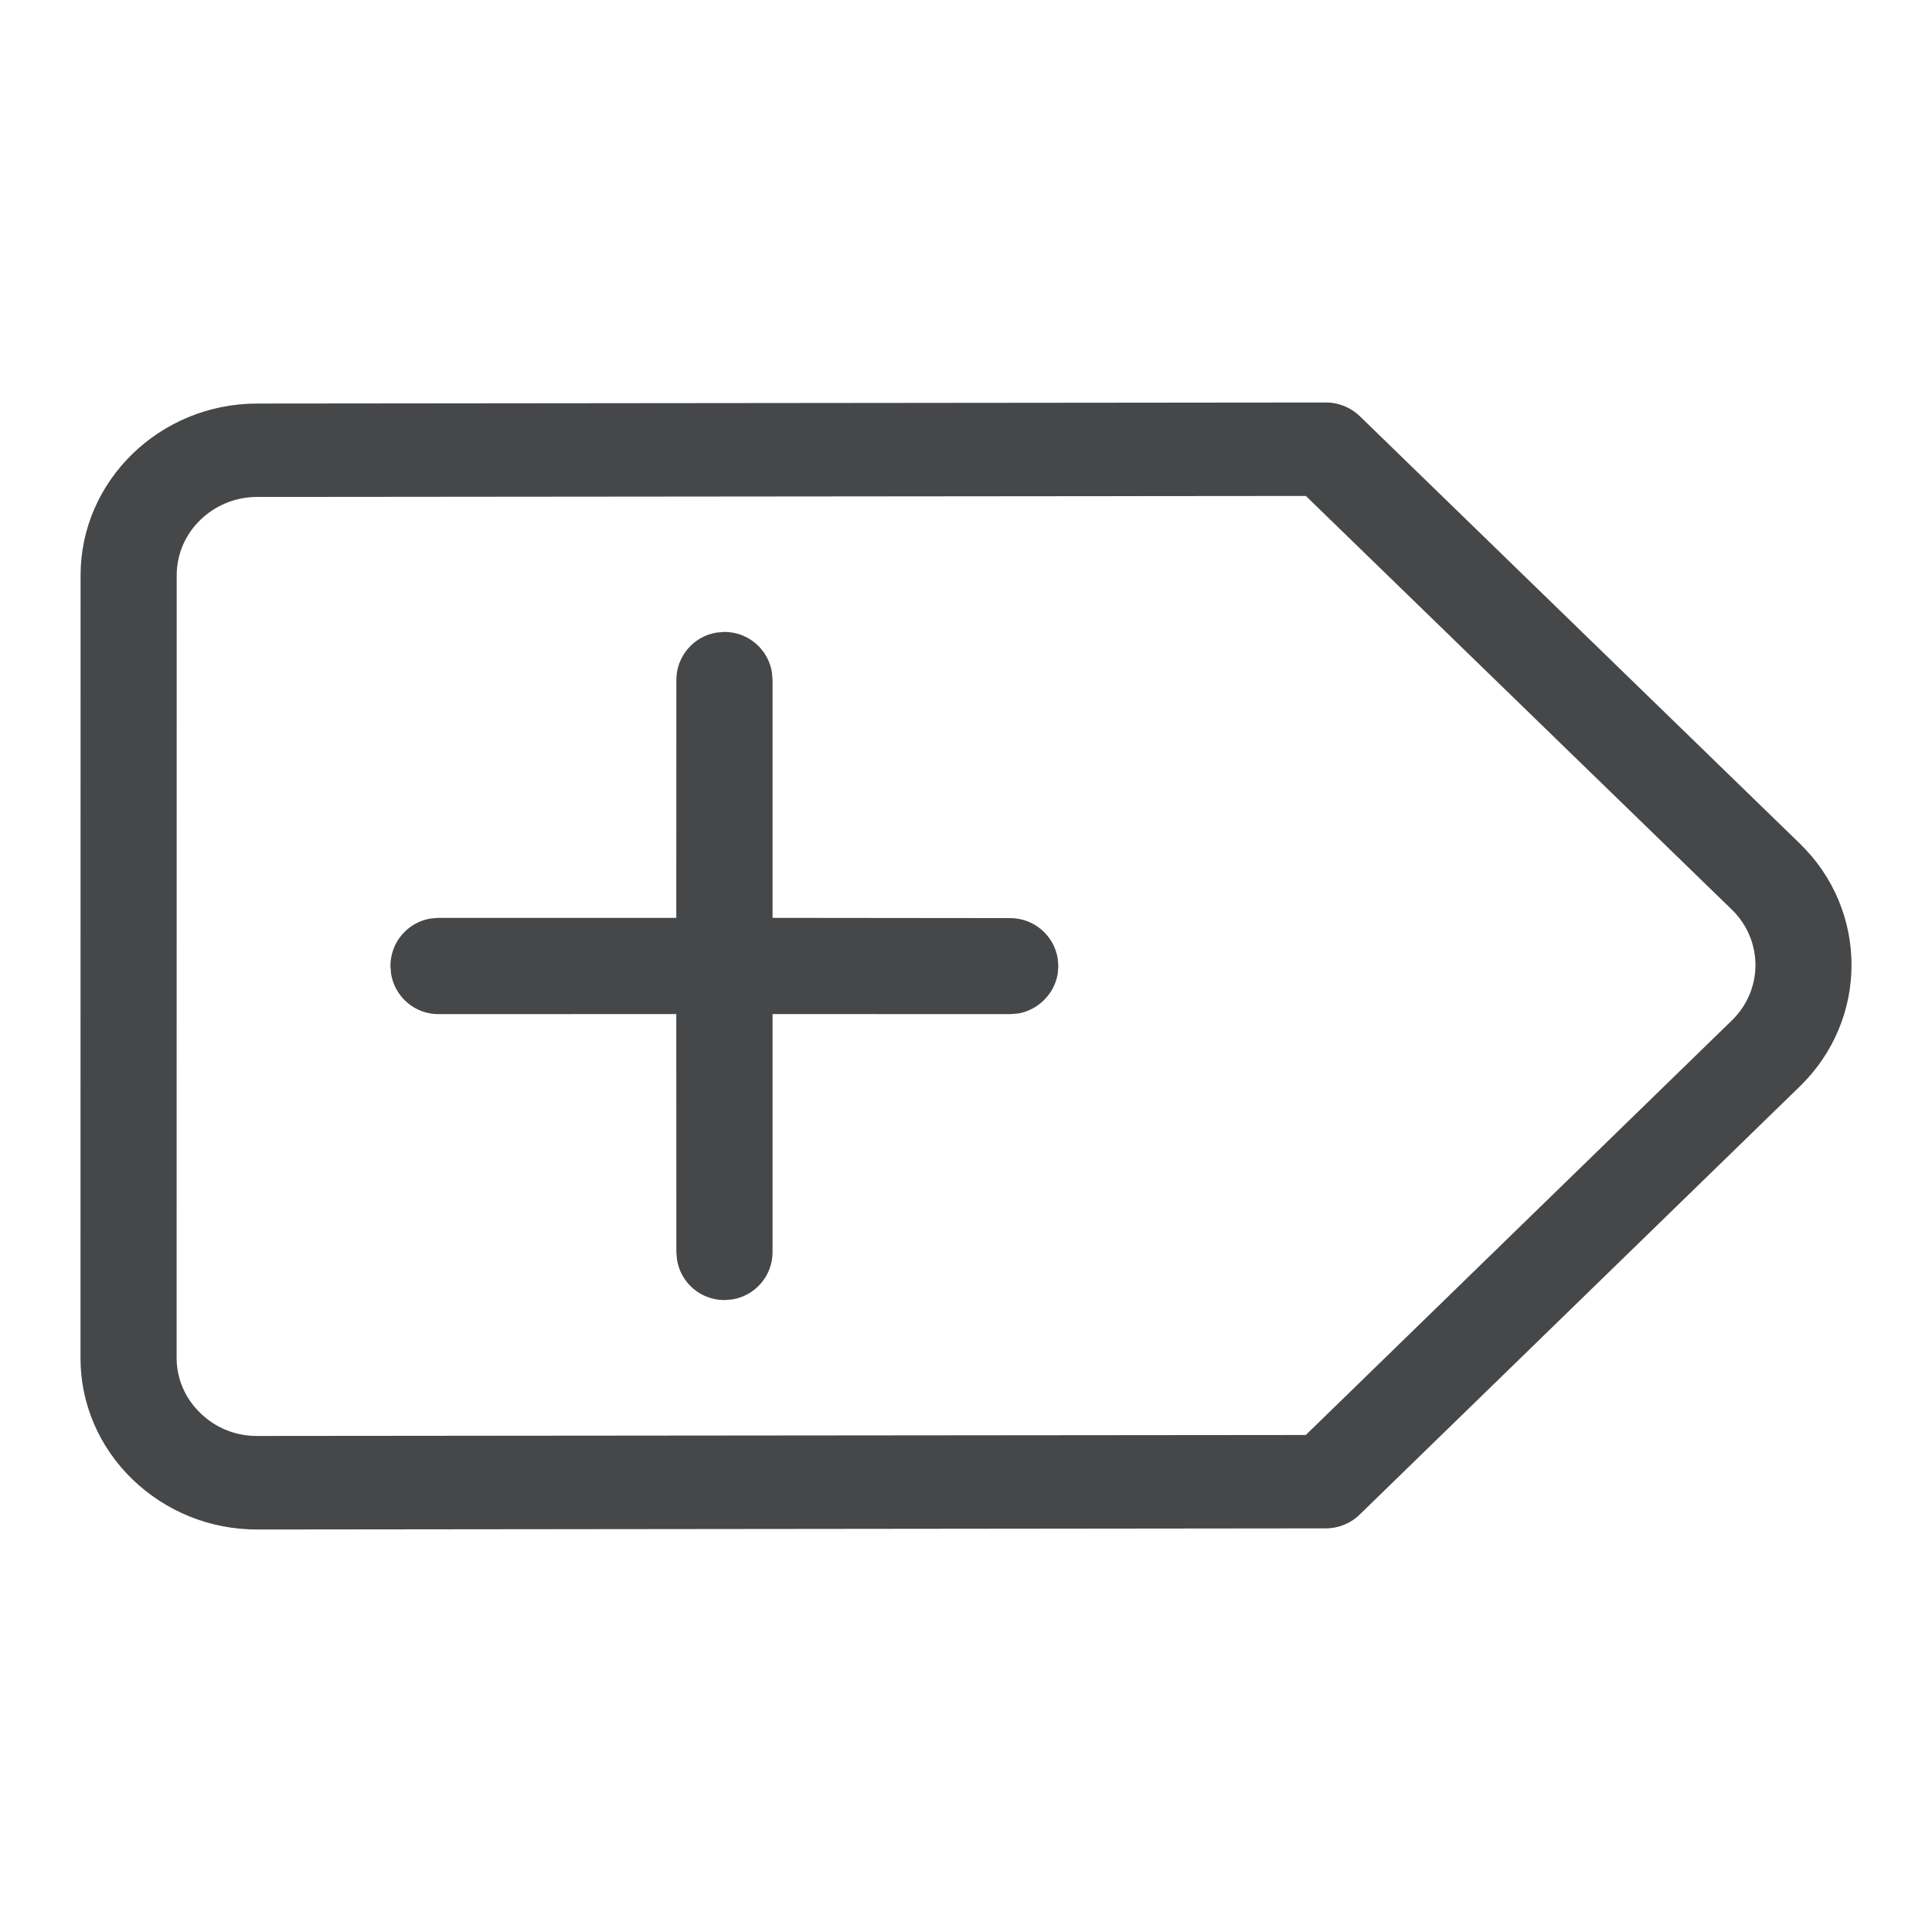 <?xml version="1.0" encoding="UTF-8"?>
<svg width="24px" height="24px" viewBox="0 0 24 24" version="1.1" xmlns="http://www.w3.org/2000/svg" xmlns:xlink="http://www.w3.org/1999/xlink">
    <!-- Generator: Sketch 60 (88103) - https://sketch.com -->
    <title>icon/label</title>
    <desc>Created with Sketch.</desc>
    <g id="icon/label" stroke="none" stroke-width="1" fill="none" fill-rule="evenodd">
        <g id="Group-Copy" transform="translate(1, 5)" fill="#464749" fill-rule="nonzero">
            <path d="M15.469,-2.60827859e-07 C15.627,-0.001 15.779,0.061 15.891,0.169 L15.891,0.169 L21.359,5.48 C22.214,6.31 22.214,7.663 21.359,8.495 L21.359,8.495 L15.89,13.815 C15.779,13.924 15.627,13.986 15.468,13.986 L15.468,13.986 L2.193,14 C1.609,14 1.059,13.777 0.643,13.375 C0.229,12.972 0,12.437 0,11.87 L0,11.87 L0.001,2.147 C0.001,0.972 0.985,0.014 2.194,0.013 L2.194,0.013 Z M15.222,1.161 L2.194,1.173 C1.643,1.174 1.195,1.611 1.195,2.146 L1.195,2.146 L1.194,11.868 C1.194,12.125 1.298,12.369 1.488,12.553 C1.677,12.738 1.928,12.839 2.193,12.838 L2.193,12.838 L15.221,12.826 L20.515,7.675 C20.904,7.296 20.904,6.681 20.515,6.301 L20.515,6.301 L15.222,1.161 Z M7.999,2.85 C8.297,2.85 8.543,3.067 8.589,3.351 L8.597,3.448 L8.597,6.402 L11.549,6.405 C11.846,6.405 12.093,6.622 12.139,6.906 L12.147,7.003 L12.139,7.099 C12.097,7.347 11.896,7.548 11.648,7.59 L11.552,7.598 L8.597,7.597 L8.597,10.553 C8.597,10.85 8.381,11.096 8.096,11.142 L7.999,11.15 C7.702,11.15 7.456,10.934 7.41,10.65 L7.402,10.553 L7.401,7.597 L4.447,7.598 C4.15,7.598 3.904,7.381 3.858,7.097 L3.85,7 C3.85,6.703 4.066,6.456 4.35,6.41 L4.447,6.402 L7.401,6.402 L7.402,3.448 C7.402,3.15 7.618,2.904 7.902,2.858 L7.999,2.85 Z" id="Combined-Shape"></path>
        </g>
    </g>
</svg>